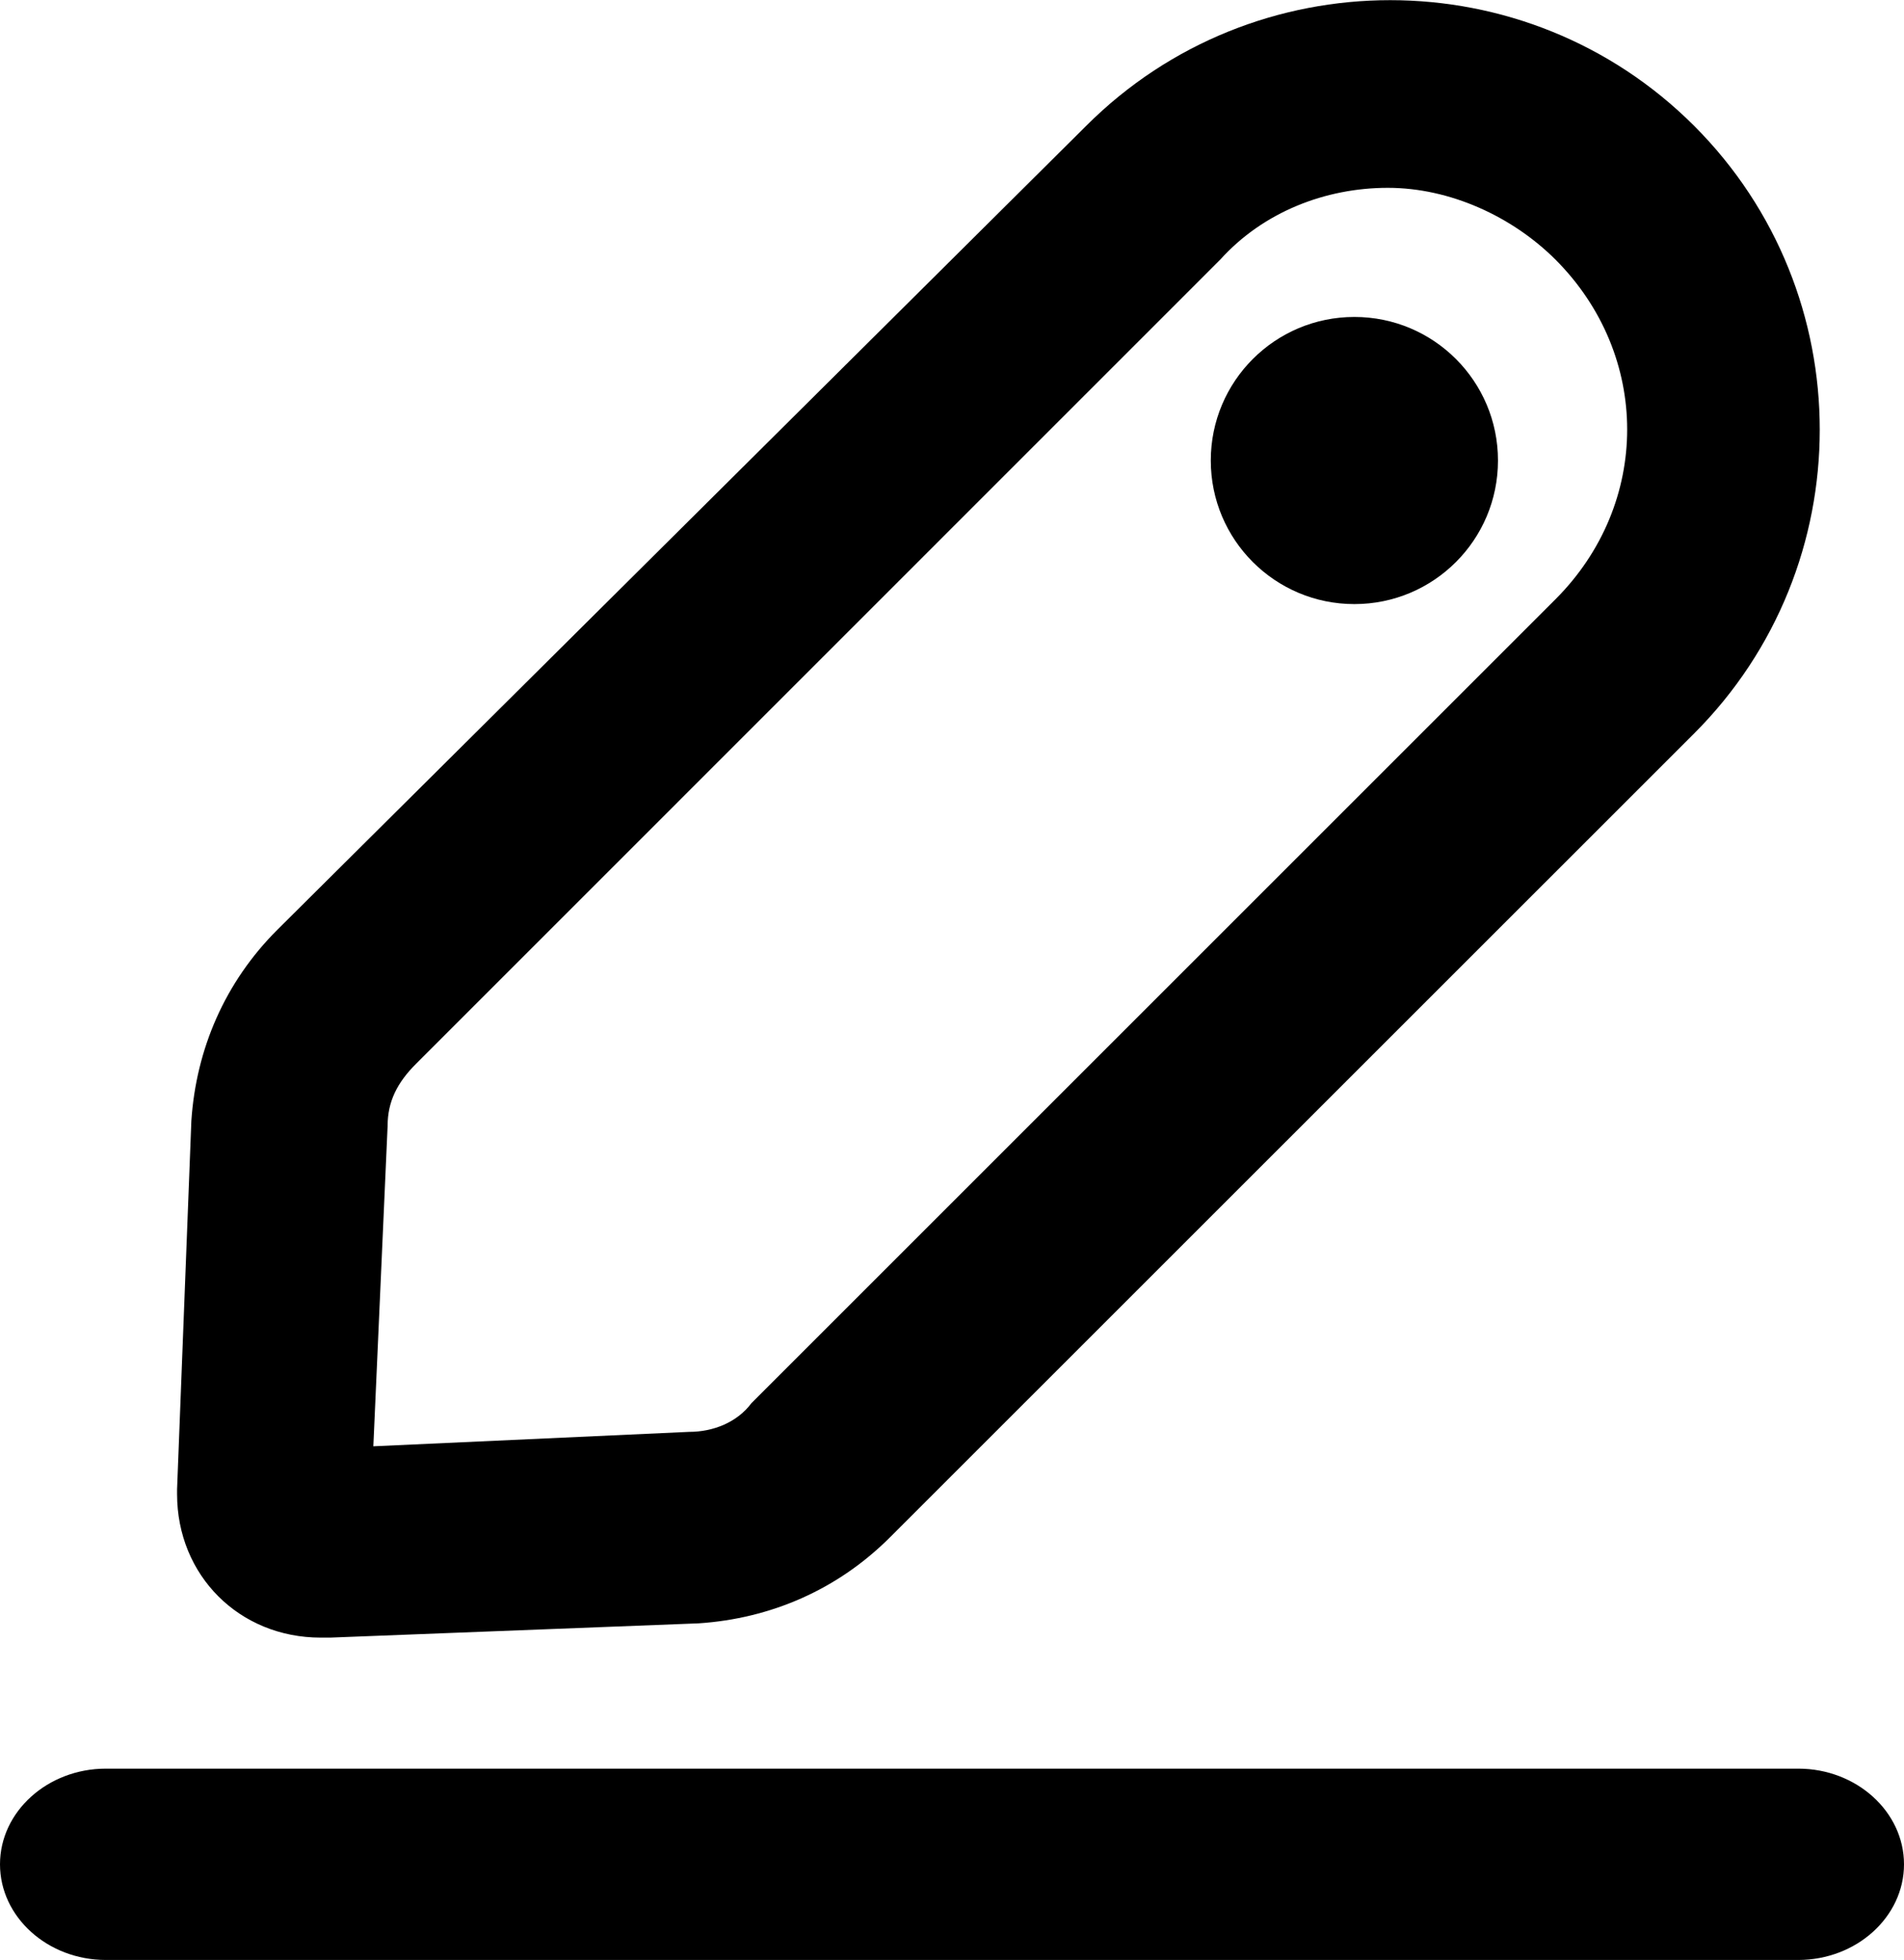 <?xml version="1.0" encoding="utf-8"?>
<!-- Generator: Adobe Illustrator 19.0.0, SVG Export Plug-In . SVG Version: 6.00 Build 0)  -->
<svg version="1.1" id="图层_1" xmlns="http://www.w3.org/2000/svg" xmlns:xlink="http://www.w3.org/1999/xlink" x="0px" y="0px"
	 viewBox="0 0 12 12.355" style="enable-background:new 0 0 12 12.355;" xml:space="preserve">
<g>
	<path d="M2.021,10.323c-0.513,0-0.905-0.392-0.905-0.905v-0.03l0.09-2.322c0.03-0.452,0.211-0.875,0.543-1.206l5.097-5.067
		c1.056-1.056,2.775-1.056,3.831,0c1.056,1.056,1.056,2.775,0,3.831L5.61,9.69c-0.332,0.332-0.754,0.513-1.207,0.543l-2.322,0.09
		H2.021z M8.747,1.184c-0.392,0-0.784,0.151-1.056,0.452L2.624,6.704C2.503,6.824,2.443,6.945,2.443,7.096l-0.09,2.021l1.991-0.091
		c0.151,0,0.302-0.06,0.392-0.181l5.067-5.067c0.603-0.603,0.603-1.538,0-2.142C9.531,1.365,9.139,1.184,8.747,1.184L8.747,1.184z
		 M11.333,12.355H0.667C0.3,12.355,0,12.084,0,11.752c0-0.332,0.3-0.603,0.667-0.603h10.667C11.7,11.149,12,11.42,12,11.752
		C12,12.084,11.7,12.355,11.333,12.355L11.333,12.355z M10.255,12.133"/>
	<path d="M7.631,2.903c0,0.5,0.405,0.905,0.905,0.905c0.5,0,0.905-0.405,0.905-0.905c0-0.5-0.405-0.905-0.905-0.905
		C8.036,1.998,7.631,2.403,7.631,2.903L7.631,2.903z M7.631,2.903"/>
</g>
</svg>
